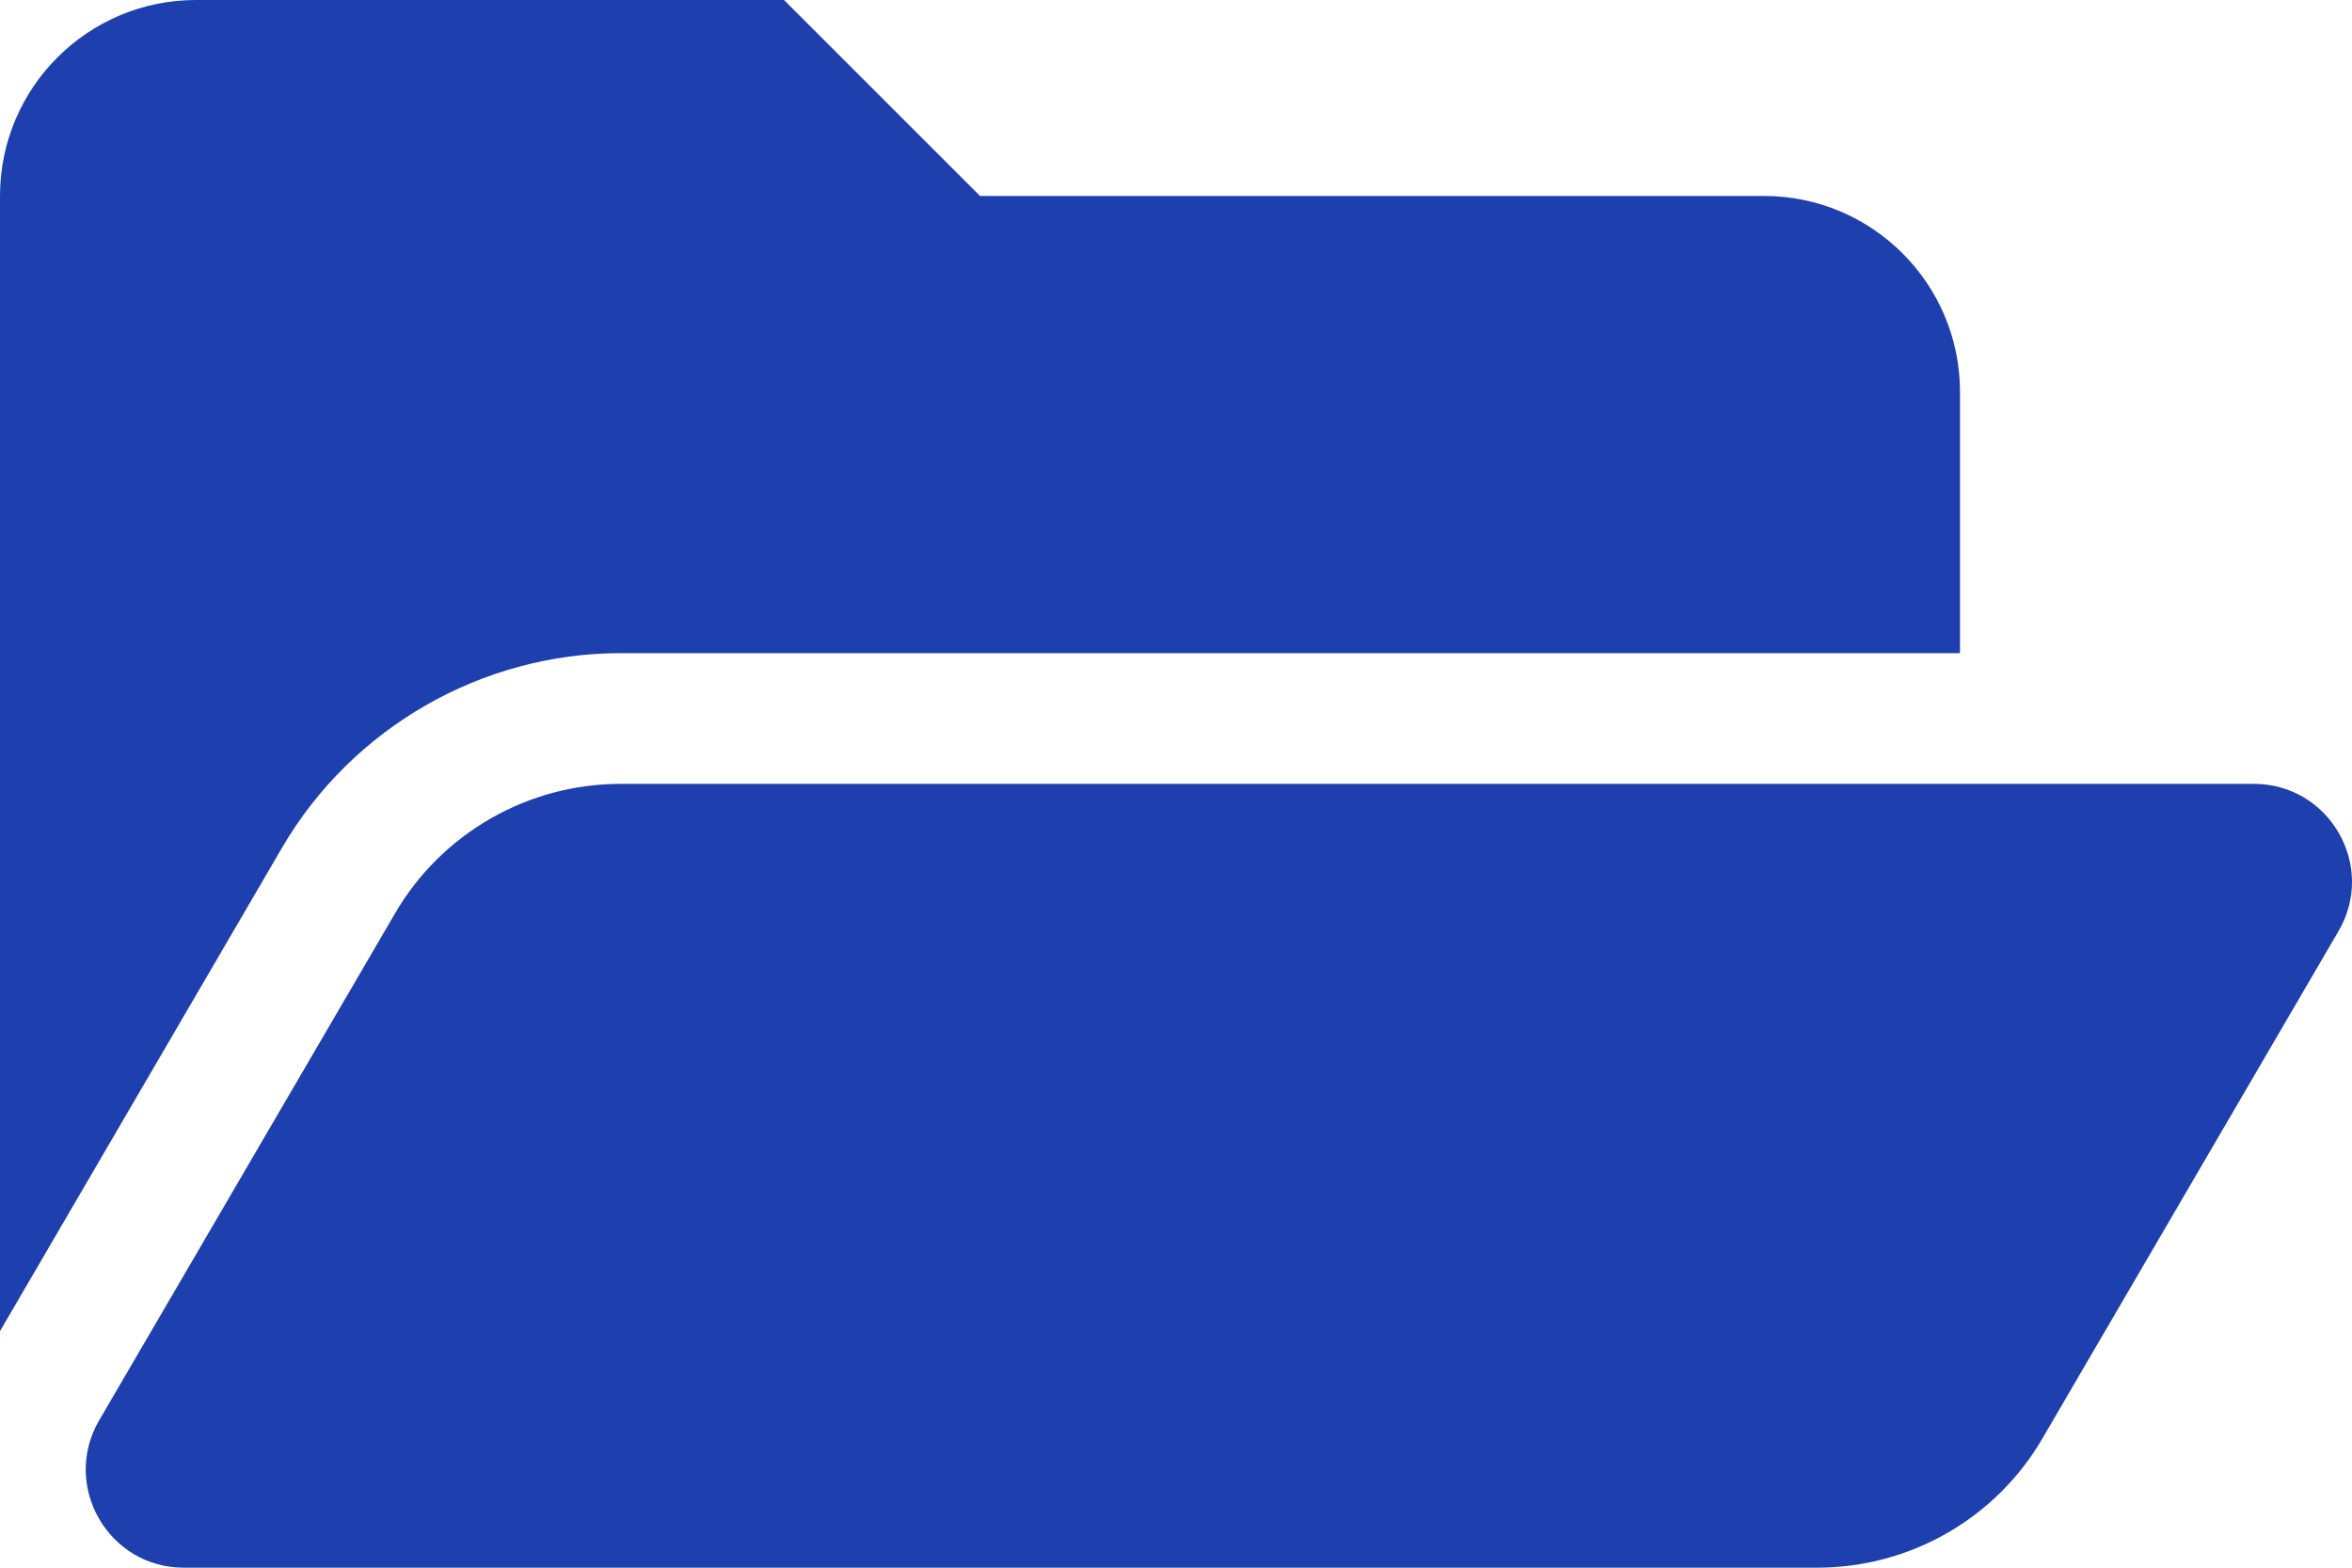 <svg width="12" height="8" viewBox="0 0 12 8" fill="none" xmlns="http://www.w3.org/2000/svg">
    <path d="M11.931 4.752L10.422 7.338C10.305 7.54 10.137 7.707 9.935 7.823C9.733 7.939 9.504 8 9.271 8H0.938C0.552 8 0.312 7.581 0.506 7.248L2.015 4.662C2.132 4.46 2.301 4.293 2.503 4.177C2.705 4.061 2.934 4 3.167 4H11.499C11.885 4 12.126 4.419 11.931 4.752ZM3.167 3.333H10V2C10 1.448 9.552 1 9 1H5L4 0H1C0.448 0 0 0.448 0 1V6.793L1.439 4.326C1.796 3.714 2.458 3.333 3.167 3.333Z" fill="#1E40AE" />
</svg>
    